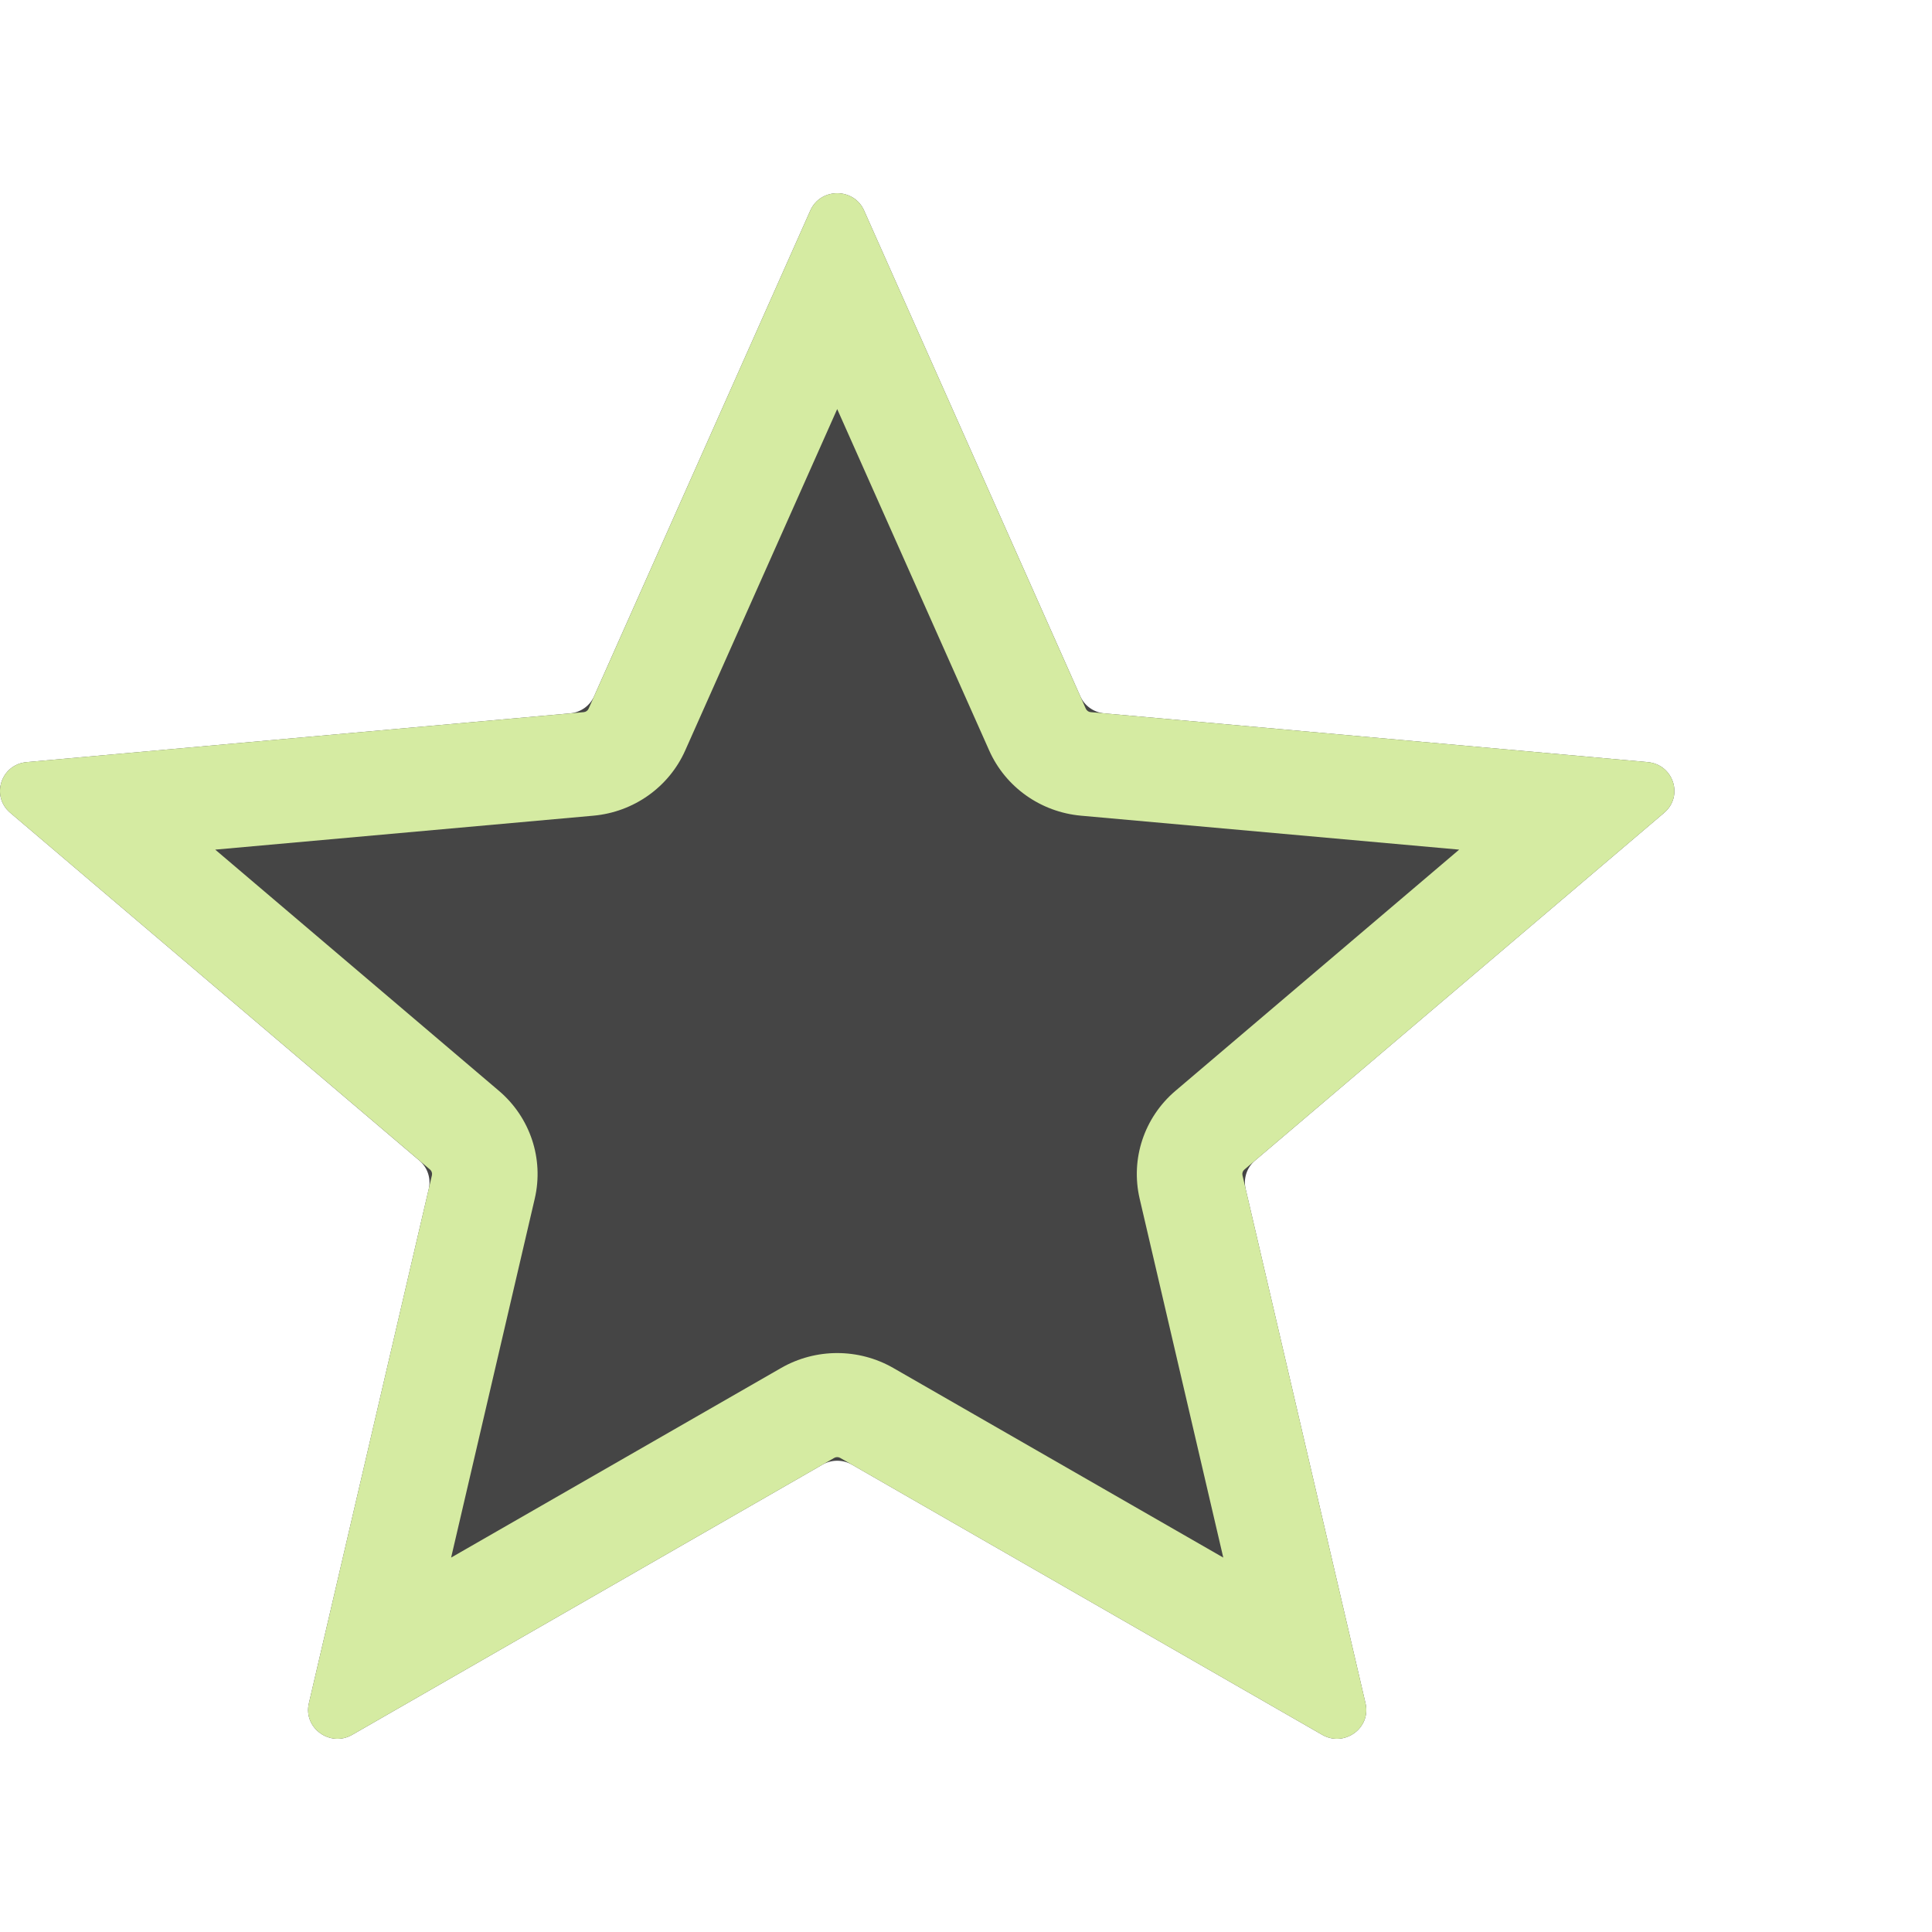 <svg width="30" height="30" viewBox="0 0 30 30" fill="none" xmlns="http://www.w3.org/2000/svg">
<path d="M12.583 3.268C12.742 2.911 13.258 2.911 13.417 3.268L16.774 10.81C16.84 10.96 16.984 11.062 17.149 11.077L25.585 11.834C25.986 11.87 26.146 12.362 25.841 12.621L19.489 18.02C19.361 18.128 19.305 18.298 19.342 18.46L21.204 26.45C21.293 26.832 20.875 27.136 20.531 26.938L13.229 22.743C13.088 22.662 12.912 22.662 12.771 22.743L5.469 26.938C5.125 27.136 4.707 26.832 4.796 26.45L6.658 18.46C6.695 18.298 6.639 18.128 6.511 18.02L0.159 12.621C-0.146 12.362 0.014 11.87 0.414 11.834L8.851 11.077C9.016 11.062 9.16 10.96 9.226 10.81L12.583 3.268Z" fill="#454545"/>
<path fill-rule="evenodd" clip-rule="evenodd" d="M9.14 11.004C9.126 11.034 9.098 11.055 9.065 11.058L0.414 11.834C0.014 11.87 -0.146 12.362 0.159 12.621L6.678 18.161C6.703 18.183 6.714 18.217 6.707 18.249L4.796 26.45C4.707 26.832 5.125 27.136 5.469 26.938L12.954 22.638C12.982 22.622 13.018 22.622 13.046 22.638L20.531 26.938C20.875 27.136 21.293 26.832 21.204 26.45L19.293 18.249C19.286 18.217 19.297 18.183 19.323 18.161L25.841 12.621C26.146 12.362 25.986 11.87 25.585 11.834L16.935 11.058C16.902 11.055 16.874 11.034 16.86 11.004L13.417 3.268C13.258 2.911 12.742 2.911 12.583 3.268L9.14 11.004ZM13 6.352L10.64 11.653C10.387 12.222 9.84 12.61 9.213 12.666L3.342 13.193L7.747 16.938C8.233 17.351 8.447 17.994 8.304 18.611L7.005 24.186L12.129 21.242C12.667 20.933 13.333 20.933 13.871 21.242L18.995 24.186L17.696 18.611C17.553 17.994 17.767 17.351 18.253 16.938L22.658 13.193L16.787 12.666C16.16 12.61 15.613 12.222 15.36 11.653L13 6.352Z" fill="#D5EBA2"/>
</svg>
